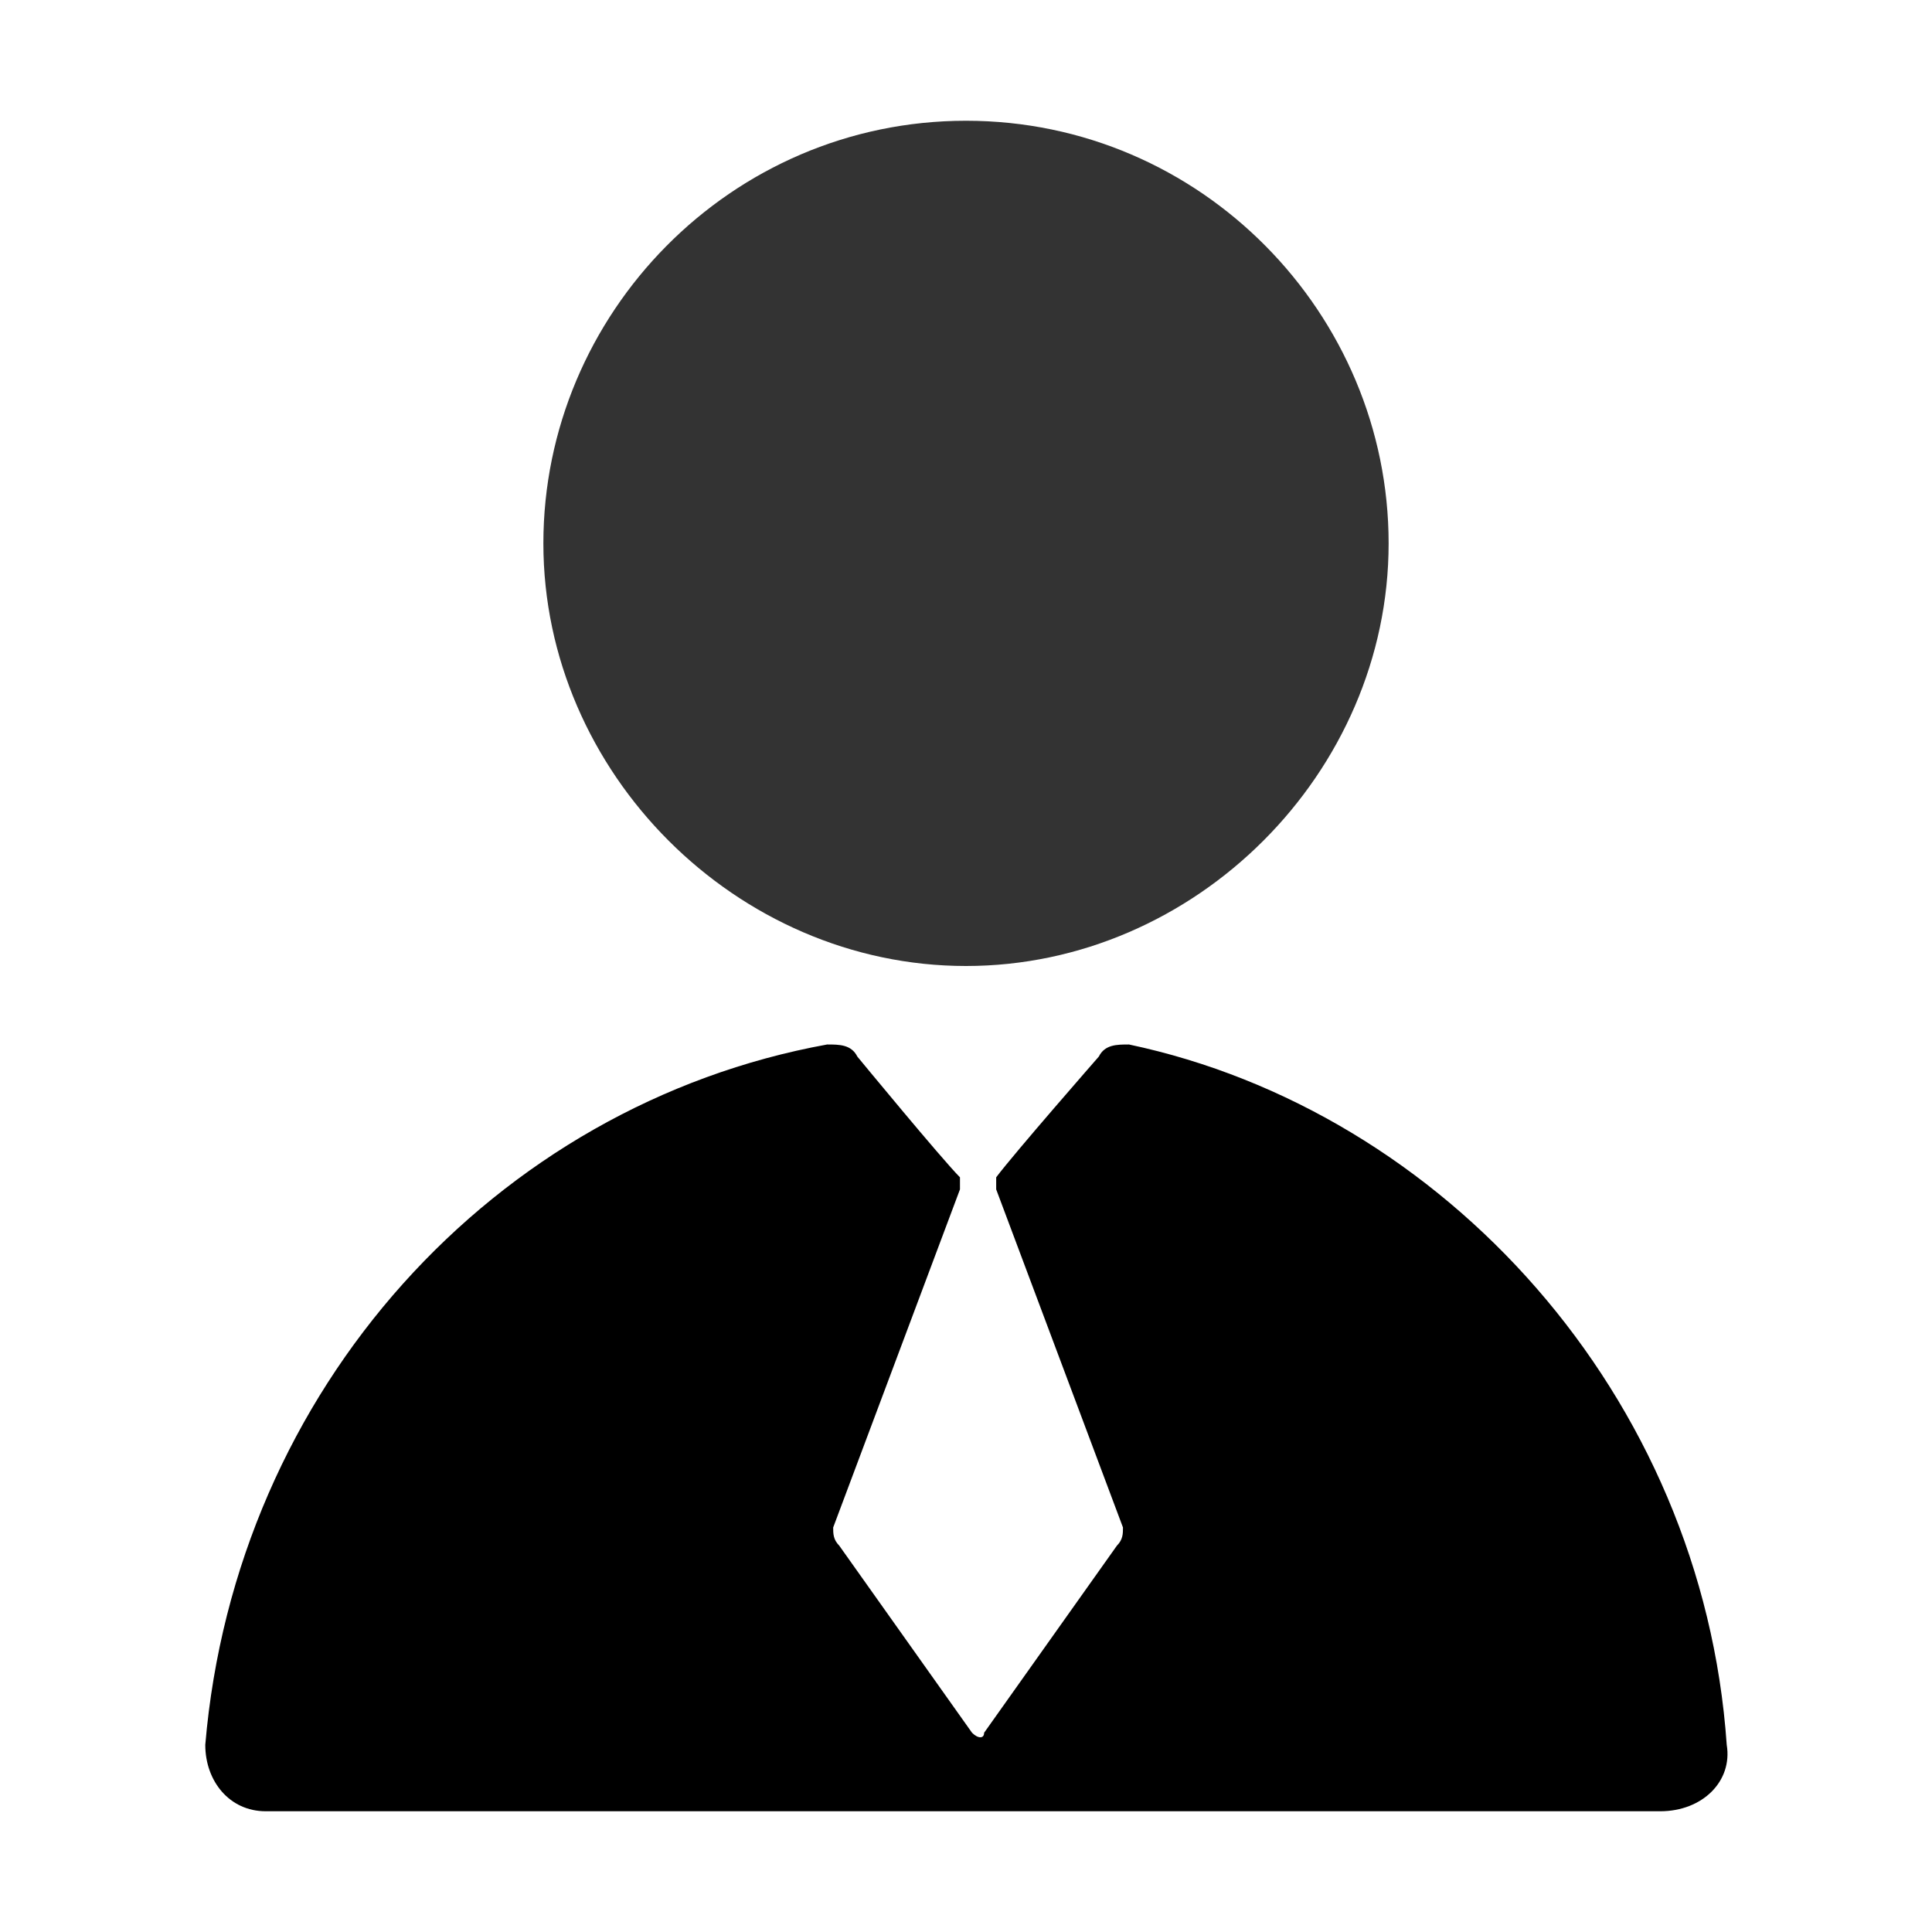 <svg class="icon" viewBox="0 0 1024 1024" xmlns="http://www.w3.org/2000/svg" width="200" height="200"><path d="M288 288c0 121.6 102.4 224 224 224s224-102.4 224-224S636.8 64 512 64 288 166.4 288 288z" opacity=".8"/><path d="M915.2 924.8C918.4 944 902.4 960 880 960H140.8c-19.2 0-32-16-32-35.2 16-188.8 153.6-339.2 329.6-371.2 6.4 0 12.8 0 16 6.4 0 0 44.8 54.4 54.4 64v6.4l-67.2 179.2c0 3.2 0 6.4 3.2 9.6l70.4 99.2c3.2 3.2 6.4 3.2 6.4 0l70.4-99.2c3.2-3.2 3.2-6.4 3.2-9.6L528 630.4V624c9.6-12.8 54.4-64 54.4-64 3.2-6.4 9.6-6.4 16-6.4 166.4 35.2 304 185.6 316.8 371.2z"/></svg>